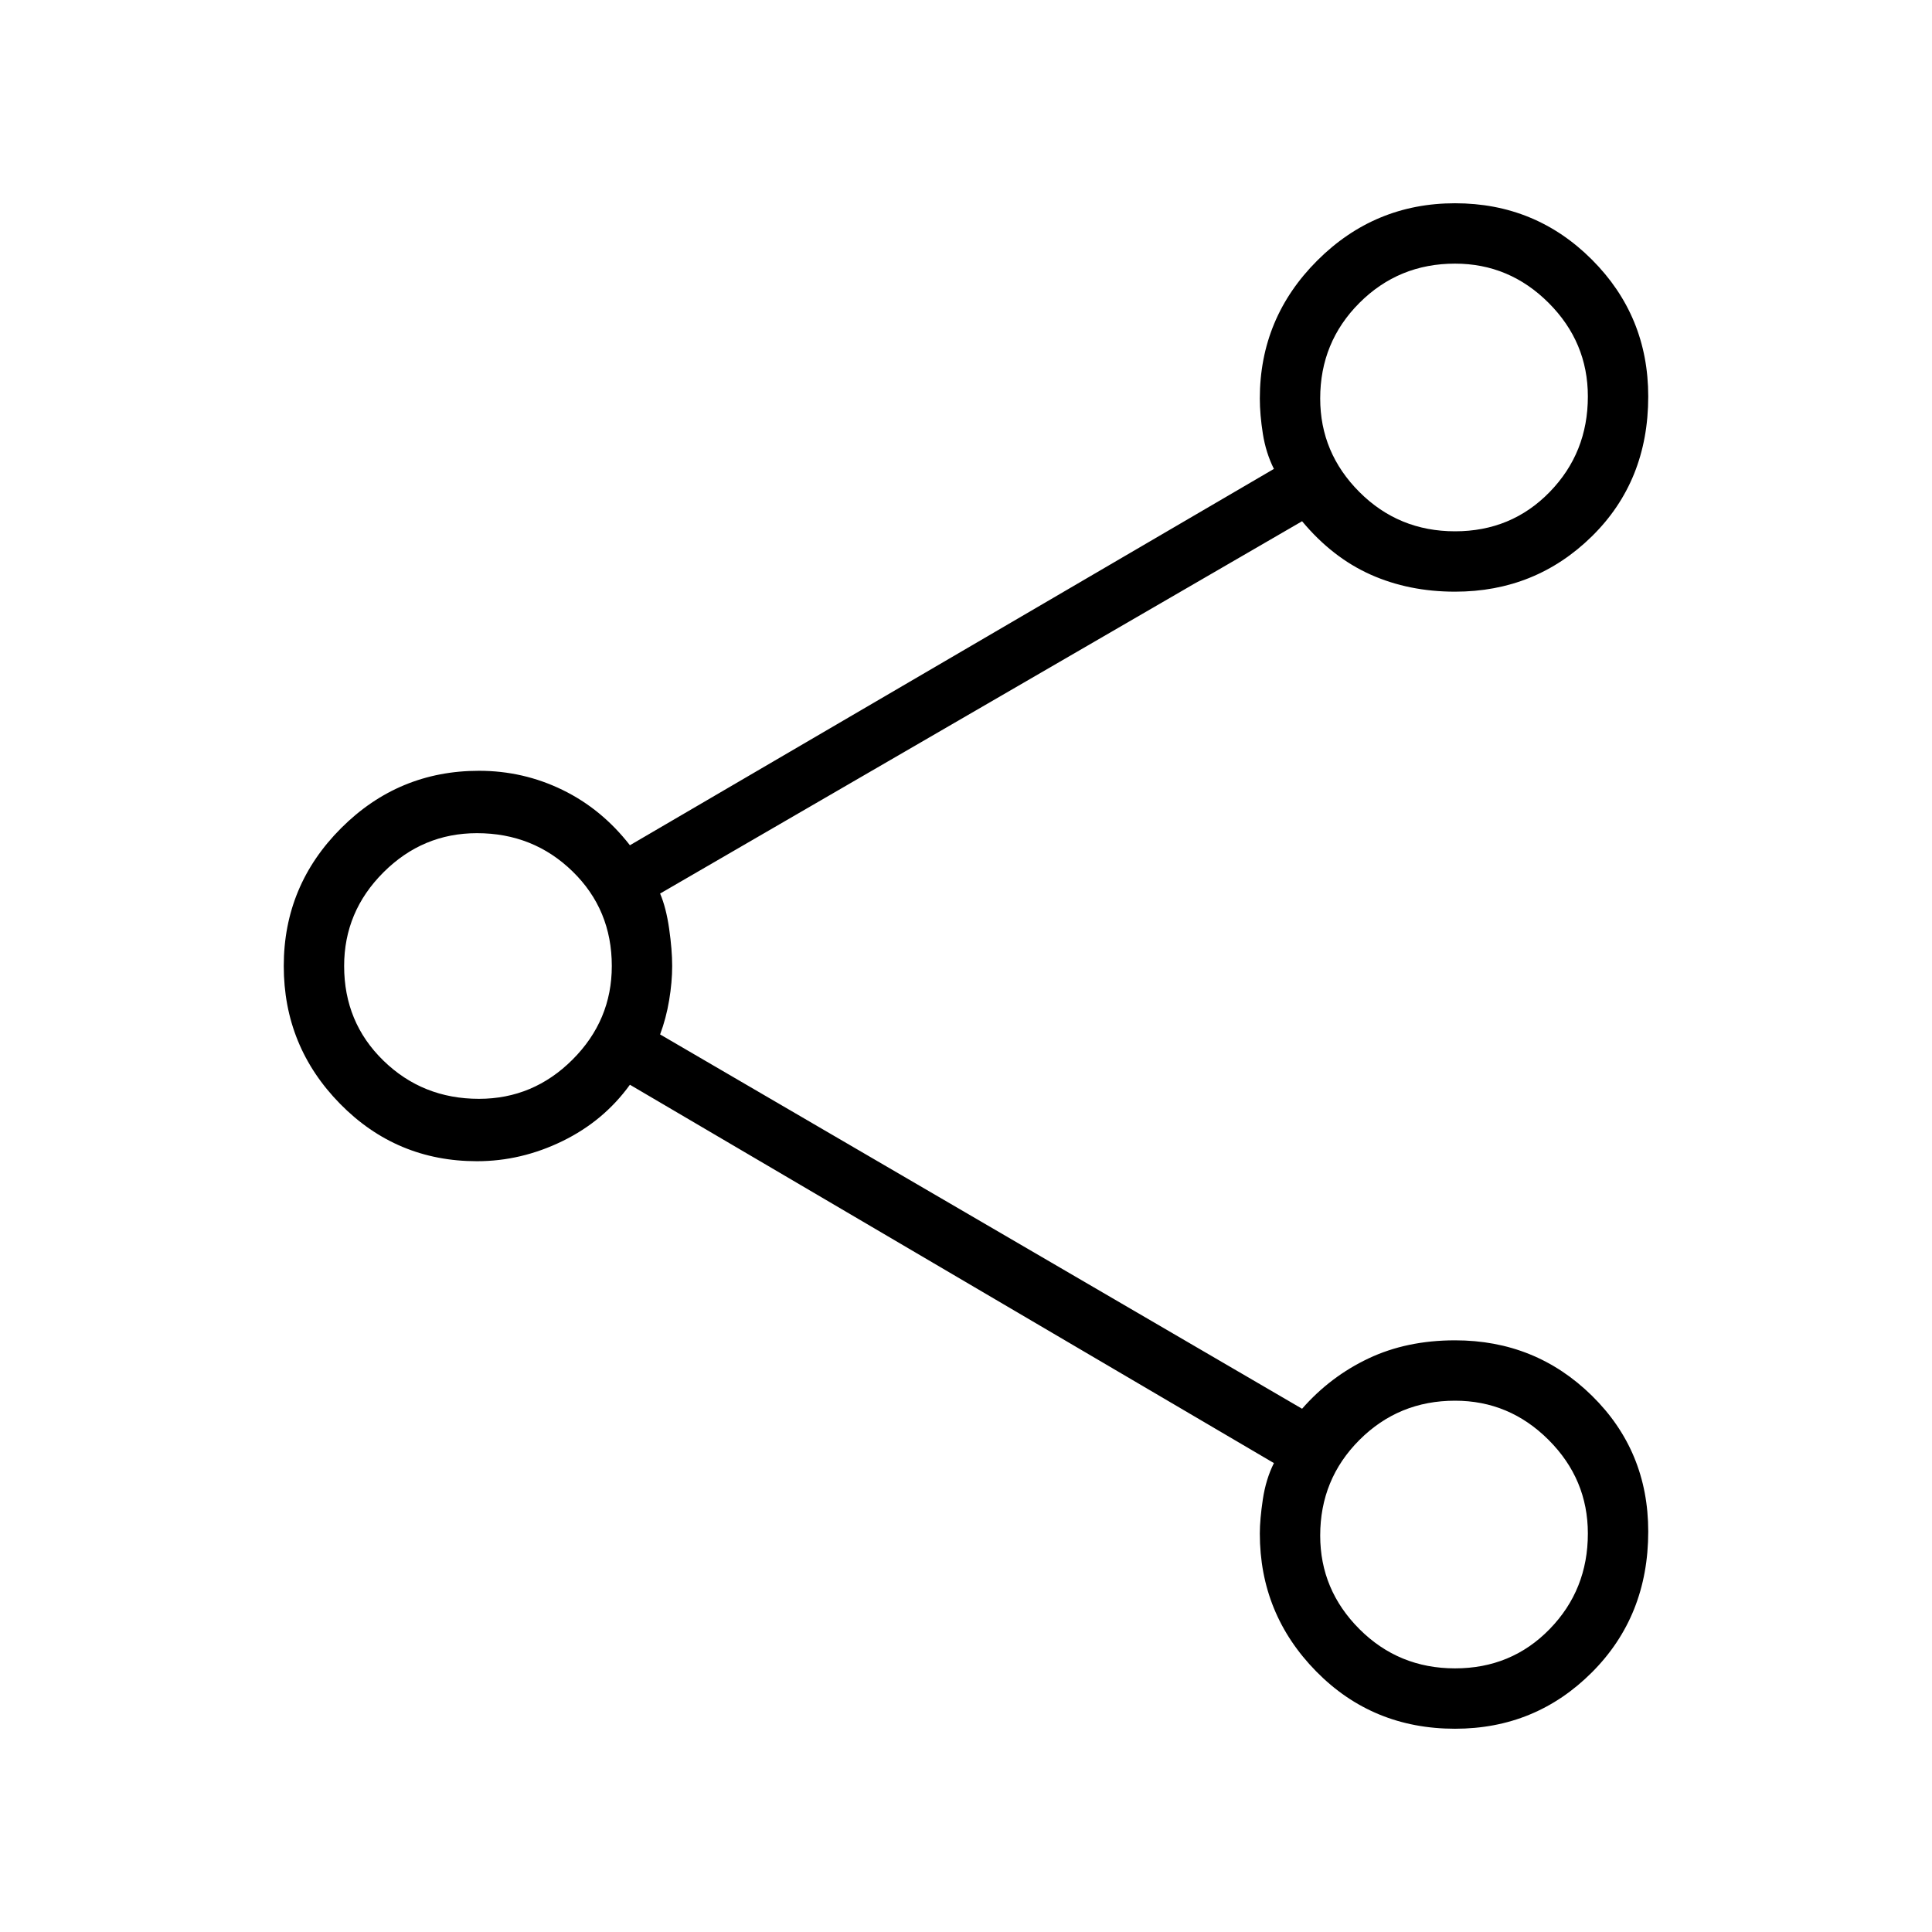<svg xmlns="http://www.w3.org/2000/svg" height="48" width="48"><path d="M36.15 42.95Q34.1 42.95 32.7 41.525Q31.3 40.1 31.3 38.1Q31.3 37.75 31.375 37.25Q31.45 36.75 31.65 36.35L15.65 26.95Q15 27.85 13.975 28.35Q12.95 28.85 11.85 28.85Q9.85 28.85 8.45 27.425Q7.05 26 7.05 24Q7.05 22 8.475 20.575Q9.9 19.15 11.9 19.15Q13 19.15 13.975 19.625Q14.95 20.1 15.65 21L31.65 11.65Q31.45 11.25 31.375 10.775Q31.3 10.3 31.3 9.9Q31.3 7.9 32.725 6.475Q34.15 5.05 36.15 5.05Q38.15 5.05 39.55 6.45Q40.95 7.85 40.95 9.85Q40.95 11.95 39.55 13.325Q38.15 14.7 36.15 14.7Q35 14.7 34.05 14.275Q33.1 13.85 32.35 12.95L16.4 22.2Q16.55 22.55 16.625 23.075Q16.7 23.6 16.7 24Q16.7 24.4 16.625 24.85Q16.55 25.3 16.4 25.7L32.35 35Q33.05 34.2 34 33.75Q34.95 33.3 36.15 33.3Q38.15 33.3 39.55 34.675Q40.95 36.05 40.95 38.05Q40.95 40.15 39.55 41.55Q38.15 42.95 36.15 42.95ZM36.15 13.2Q37.55 13.2 38.5 12.225Q39.45 11.25 39.45 9.85Q39.45 8.5 38.475 7.525Q37.5 6.55 36.15 6.55Q34.75 6.55 33.775 7.525Q32.8 8.5 32.8 9.9Q32.8 11.25 33.775 12.225Q34.75 13.2 36.15 13.2ZM11.9 27.3Q13.25 27.3 14.225 26.325Q15.2 25.35 15.2 24Q15.2 22.6 14.225 21.65Q13.25 20.7 11.85 20.7Q10.5 20.7 9.525 21.675Q8.55 22.65 8.55 24Q8.55 25.4 9.525 26.35Q10.5 27.3 11.9 27.3ZM36.15 41.45Q37.55 41.45 38.5 40.475Q39.45 39.5 39.45 38.1Q39.45 36.75 38.475 35.775Q37.5 34.8 36.15 34.8Q34.75 34.8 33.775 35.775Q32.8 36.75 32.8 38.15Q32.8 39.5 33.775 40.475Q34.75 41.45 36.15 41.45ZM36.15 9.9Q36.15 9.9 36.15 9.9Q36.15 9.9 36.15 9.9Q36.15 9.9 36.15 9.9Q36.15 9.9 36.15 9.9Q36.15 9.9 36.15 9.9Q36.15 9.9 36.15 9.9Q36.15 9.9 36.15 9.9Q36.15 9.9 36.15 9.9ZM11.9 24Q11.9 24 11.9 24Q11.9 24 11.9 24Q11.9 24 11.9 24Q11.9 24 11.9 24Q11.9 24 11.9 24Q11.9 24 11.9 24Q11.9 24 11.9 24Q11.9 24 11.9 24ZM36.15 38.1Q36.15 38.1 36.15 38.1Q36.15 38.1 36.15 38.1Q36.15 38.1 36.15 38.1Q36.15 38.1 36.15 38.1Q36.15 38.1 36.15 38.1Q36.15 38.1 36.15 38.1Q36.15 38.1 36.15 38.1Q36.15 38.1 36.15 38.1Z"/></svg>